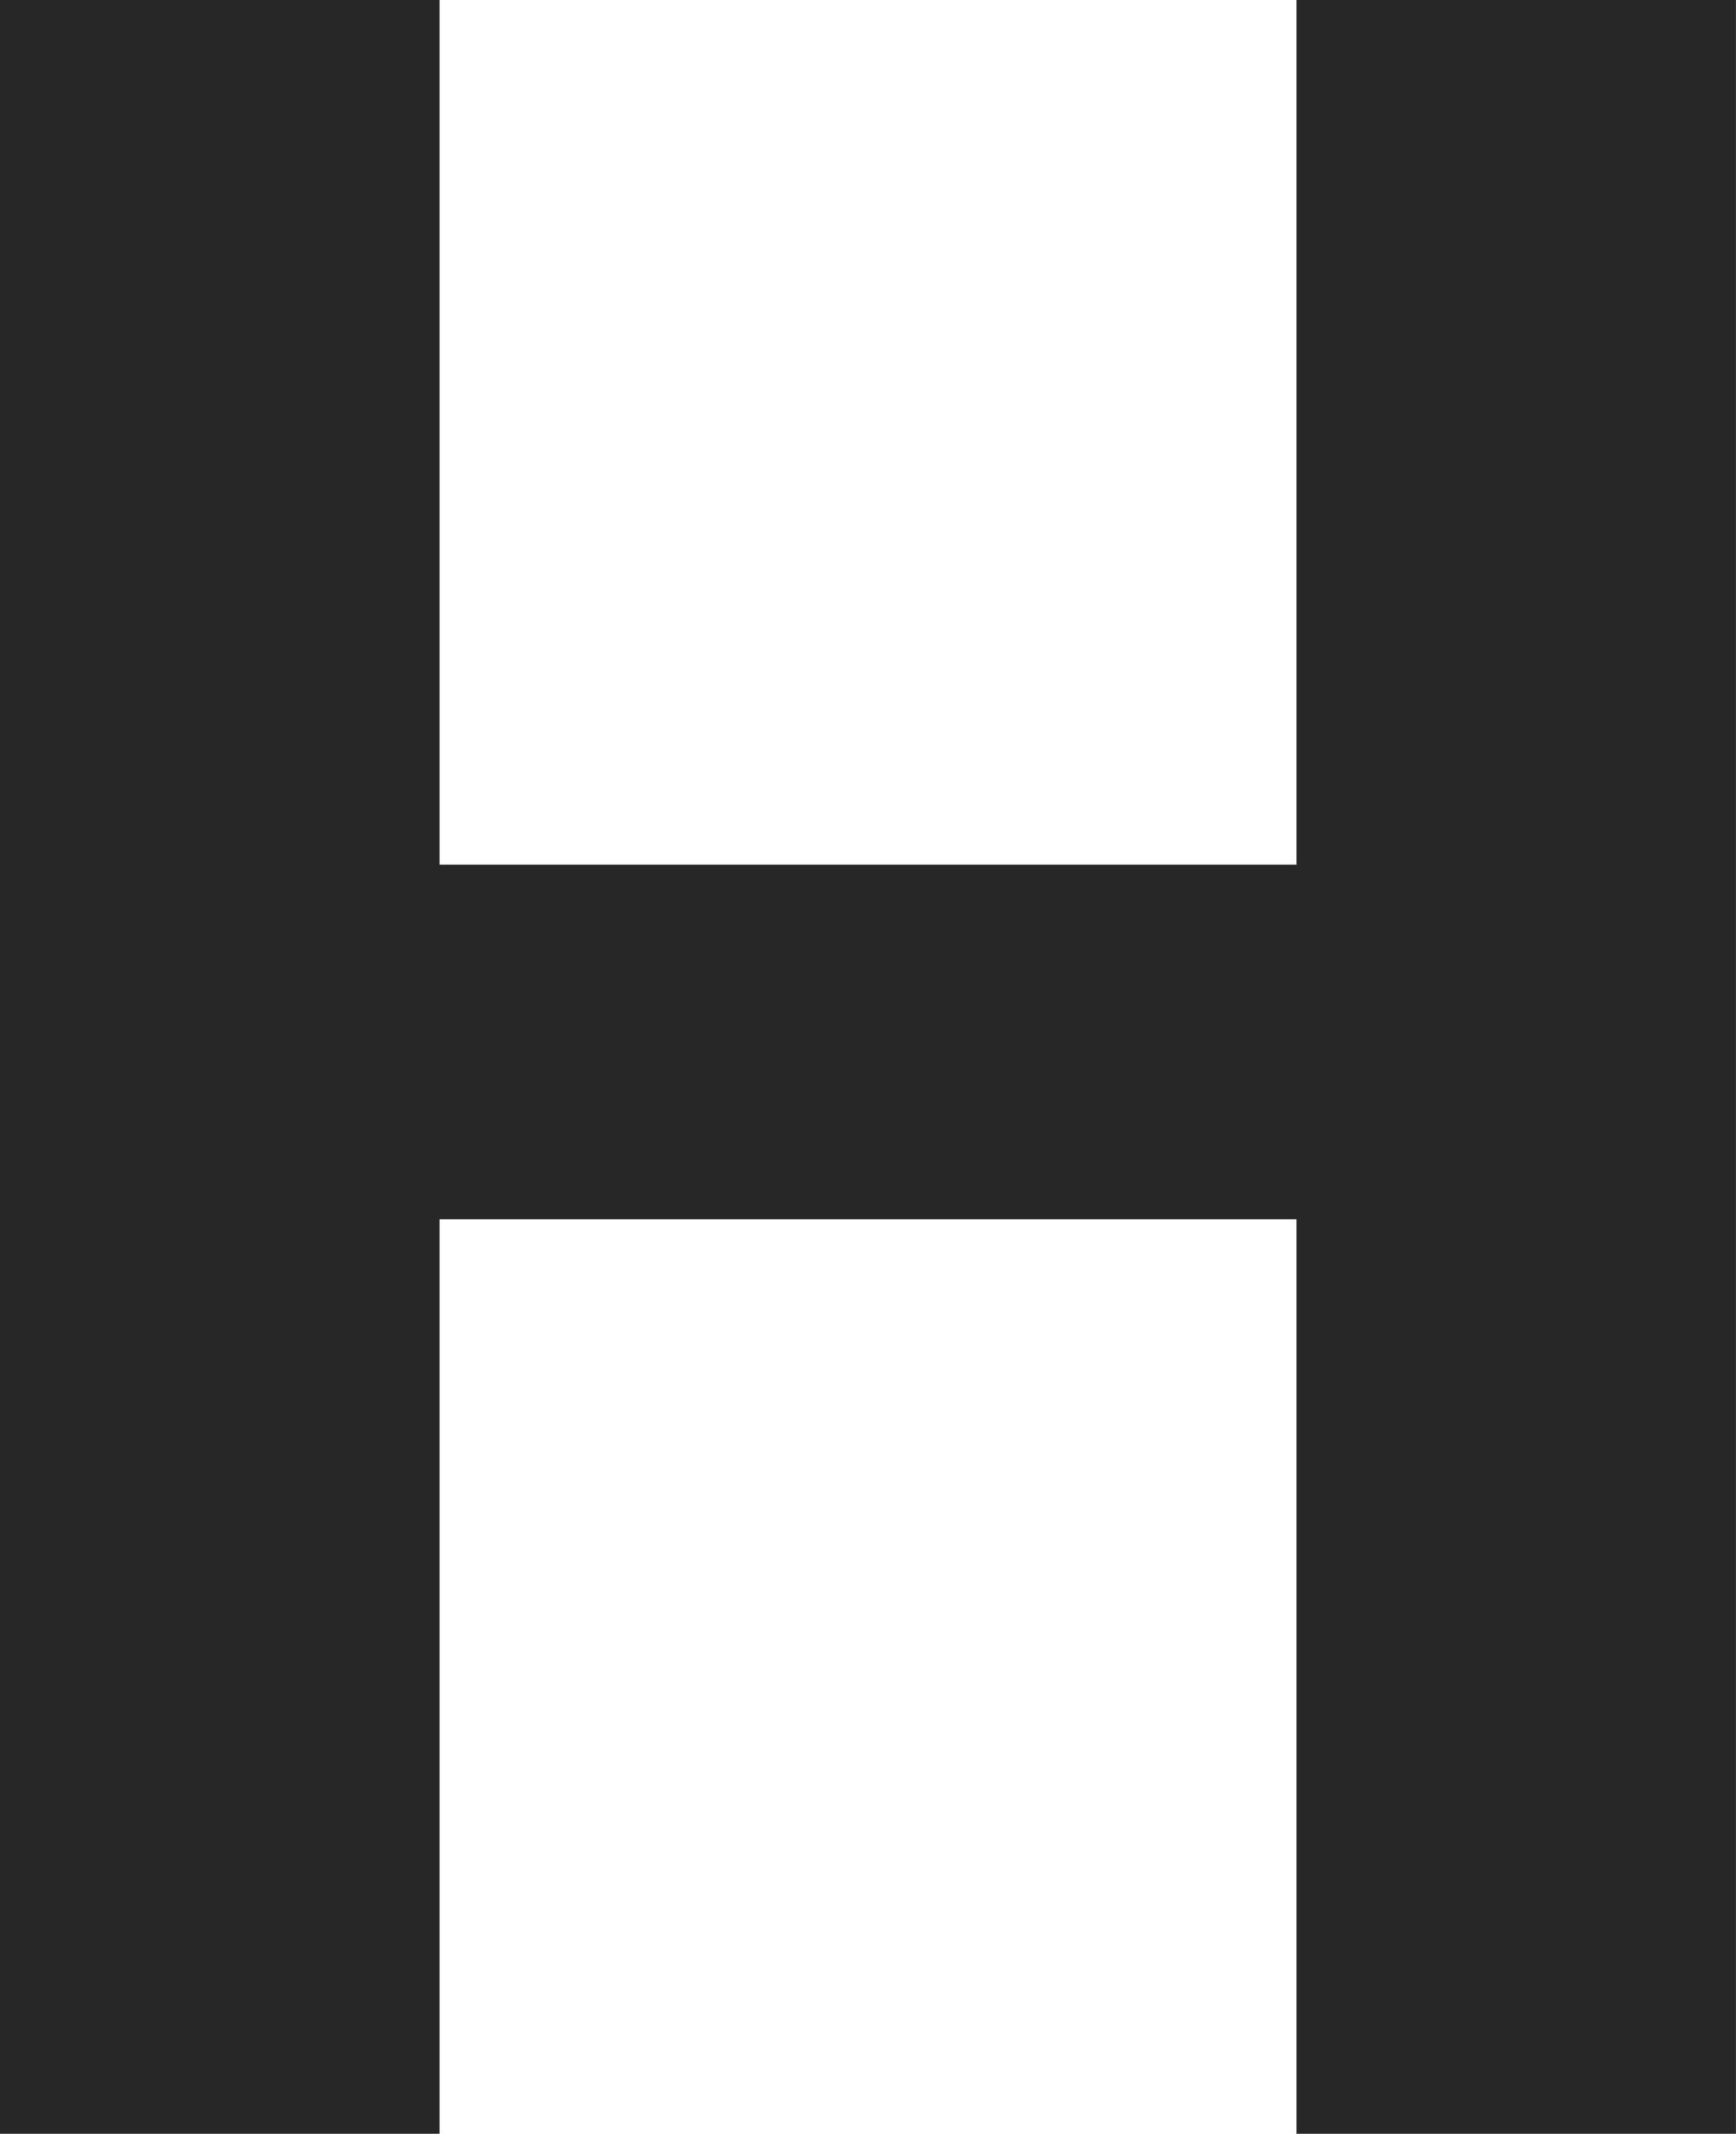 <svg xmlns="http://www.w3.org/2000/svg" width="34.717" height="42.656" viewBox="0 0 34.717 42.656">
  <path id="bigh" d="M38.525,0H29.736V-18.281H12.6V0H3.809V-42.656H12.6v17.285H29.736V-42.656h8.789Z" transform="translate(-3.809 42.656)" fill="#272727"/>
</svg>

